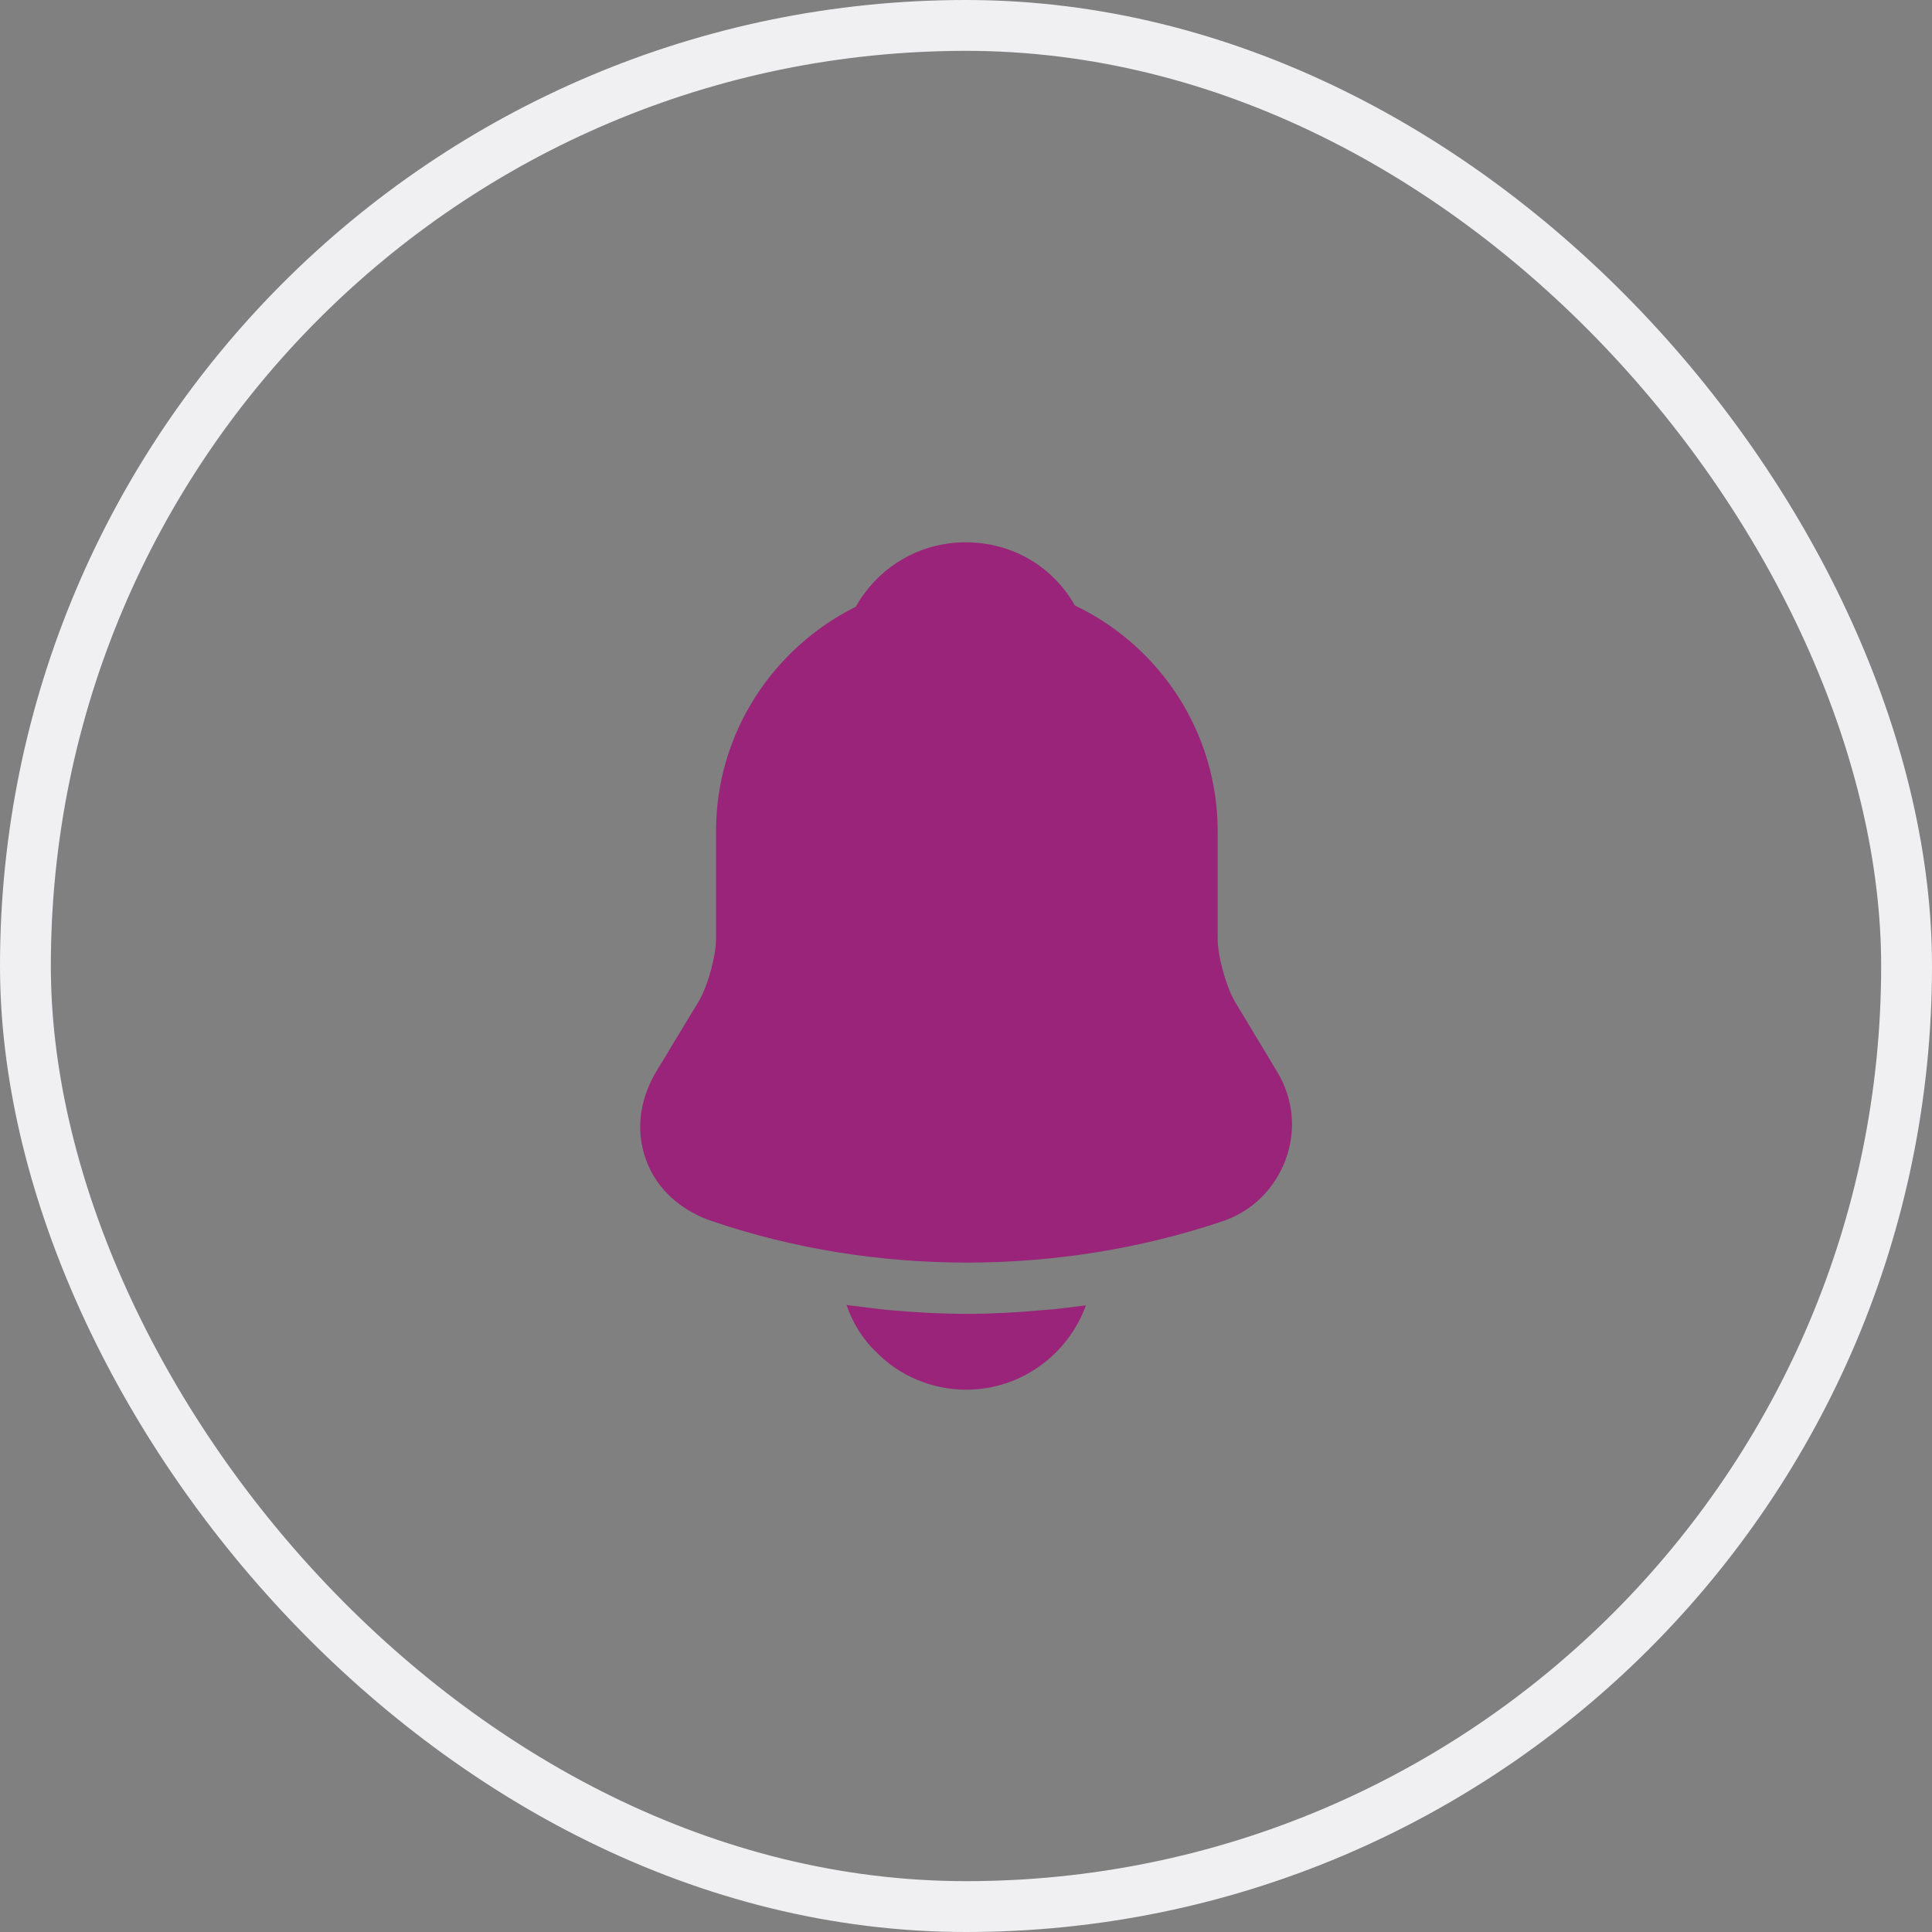 <svg width="76" height="76" viewBox="0 0 76 76" fill="none" xmlns="http://www.w3.org/2000/svg">
<rect x="0" y="0" width="76" height="76" fill="#808080" stroke="none"/>
<rect x="1" y="1" width="74" height="74" rx="37" stroke="#F0F0F2" stroke-width="2"/>
<path d="M50.233 42.15L48.567 39.383C48.217 38.767 47.9 37.6 47.9 36.917V32.7C47.9 28.783 45.6 25.4 42.283 23.817C41.417 22.283 39.817 21.333 37.983 21.333C36.167 21.333 34.533 22.317 33.667 23.867C30.417 25.483 28.167 28.833 28.167 32.7V36.917C28.167 37.6 27.85 38.767 27.5 39.367L25.817 42.15C25.15 43.267 25 44.5 25.417 45.633C25.817 46.75 26.767 47.617 28 48.033C31.233 49.133 34.633 49.667 38.033 49.667C41.433 49.667 44.833 49.133 48.067 48.05C49.233 47.667 50.133 46.783 50.567 45.633C51 44.483 50.883 43.217 50.233 42.15Z" fill="#992479"/>
<path d="M42.717 51.35C42.017 53.283 40.167 54.667 38 54.667C36.683 54.667 35.383 54.133 34.467 53.183C33.933 52.683 33.533 52.017 33.3 51.333C33.517 51.367 33.733 51.383 33.967 51.417C34.35 51.467 34.75 51.517 35.15 51.55C36.1 51.633 37.067 51.683 38.033 51.683C38.983 51.683 39.933 51.633 40.867 51.55C41.217 51.517 41.567 51.5 41.9 51.45C42.167 51.417 42.433 51.383 42.717 51.35Z" fill="#992479"/>
</svg>
